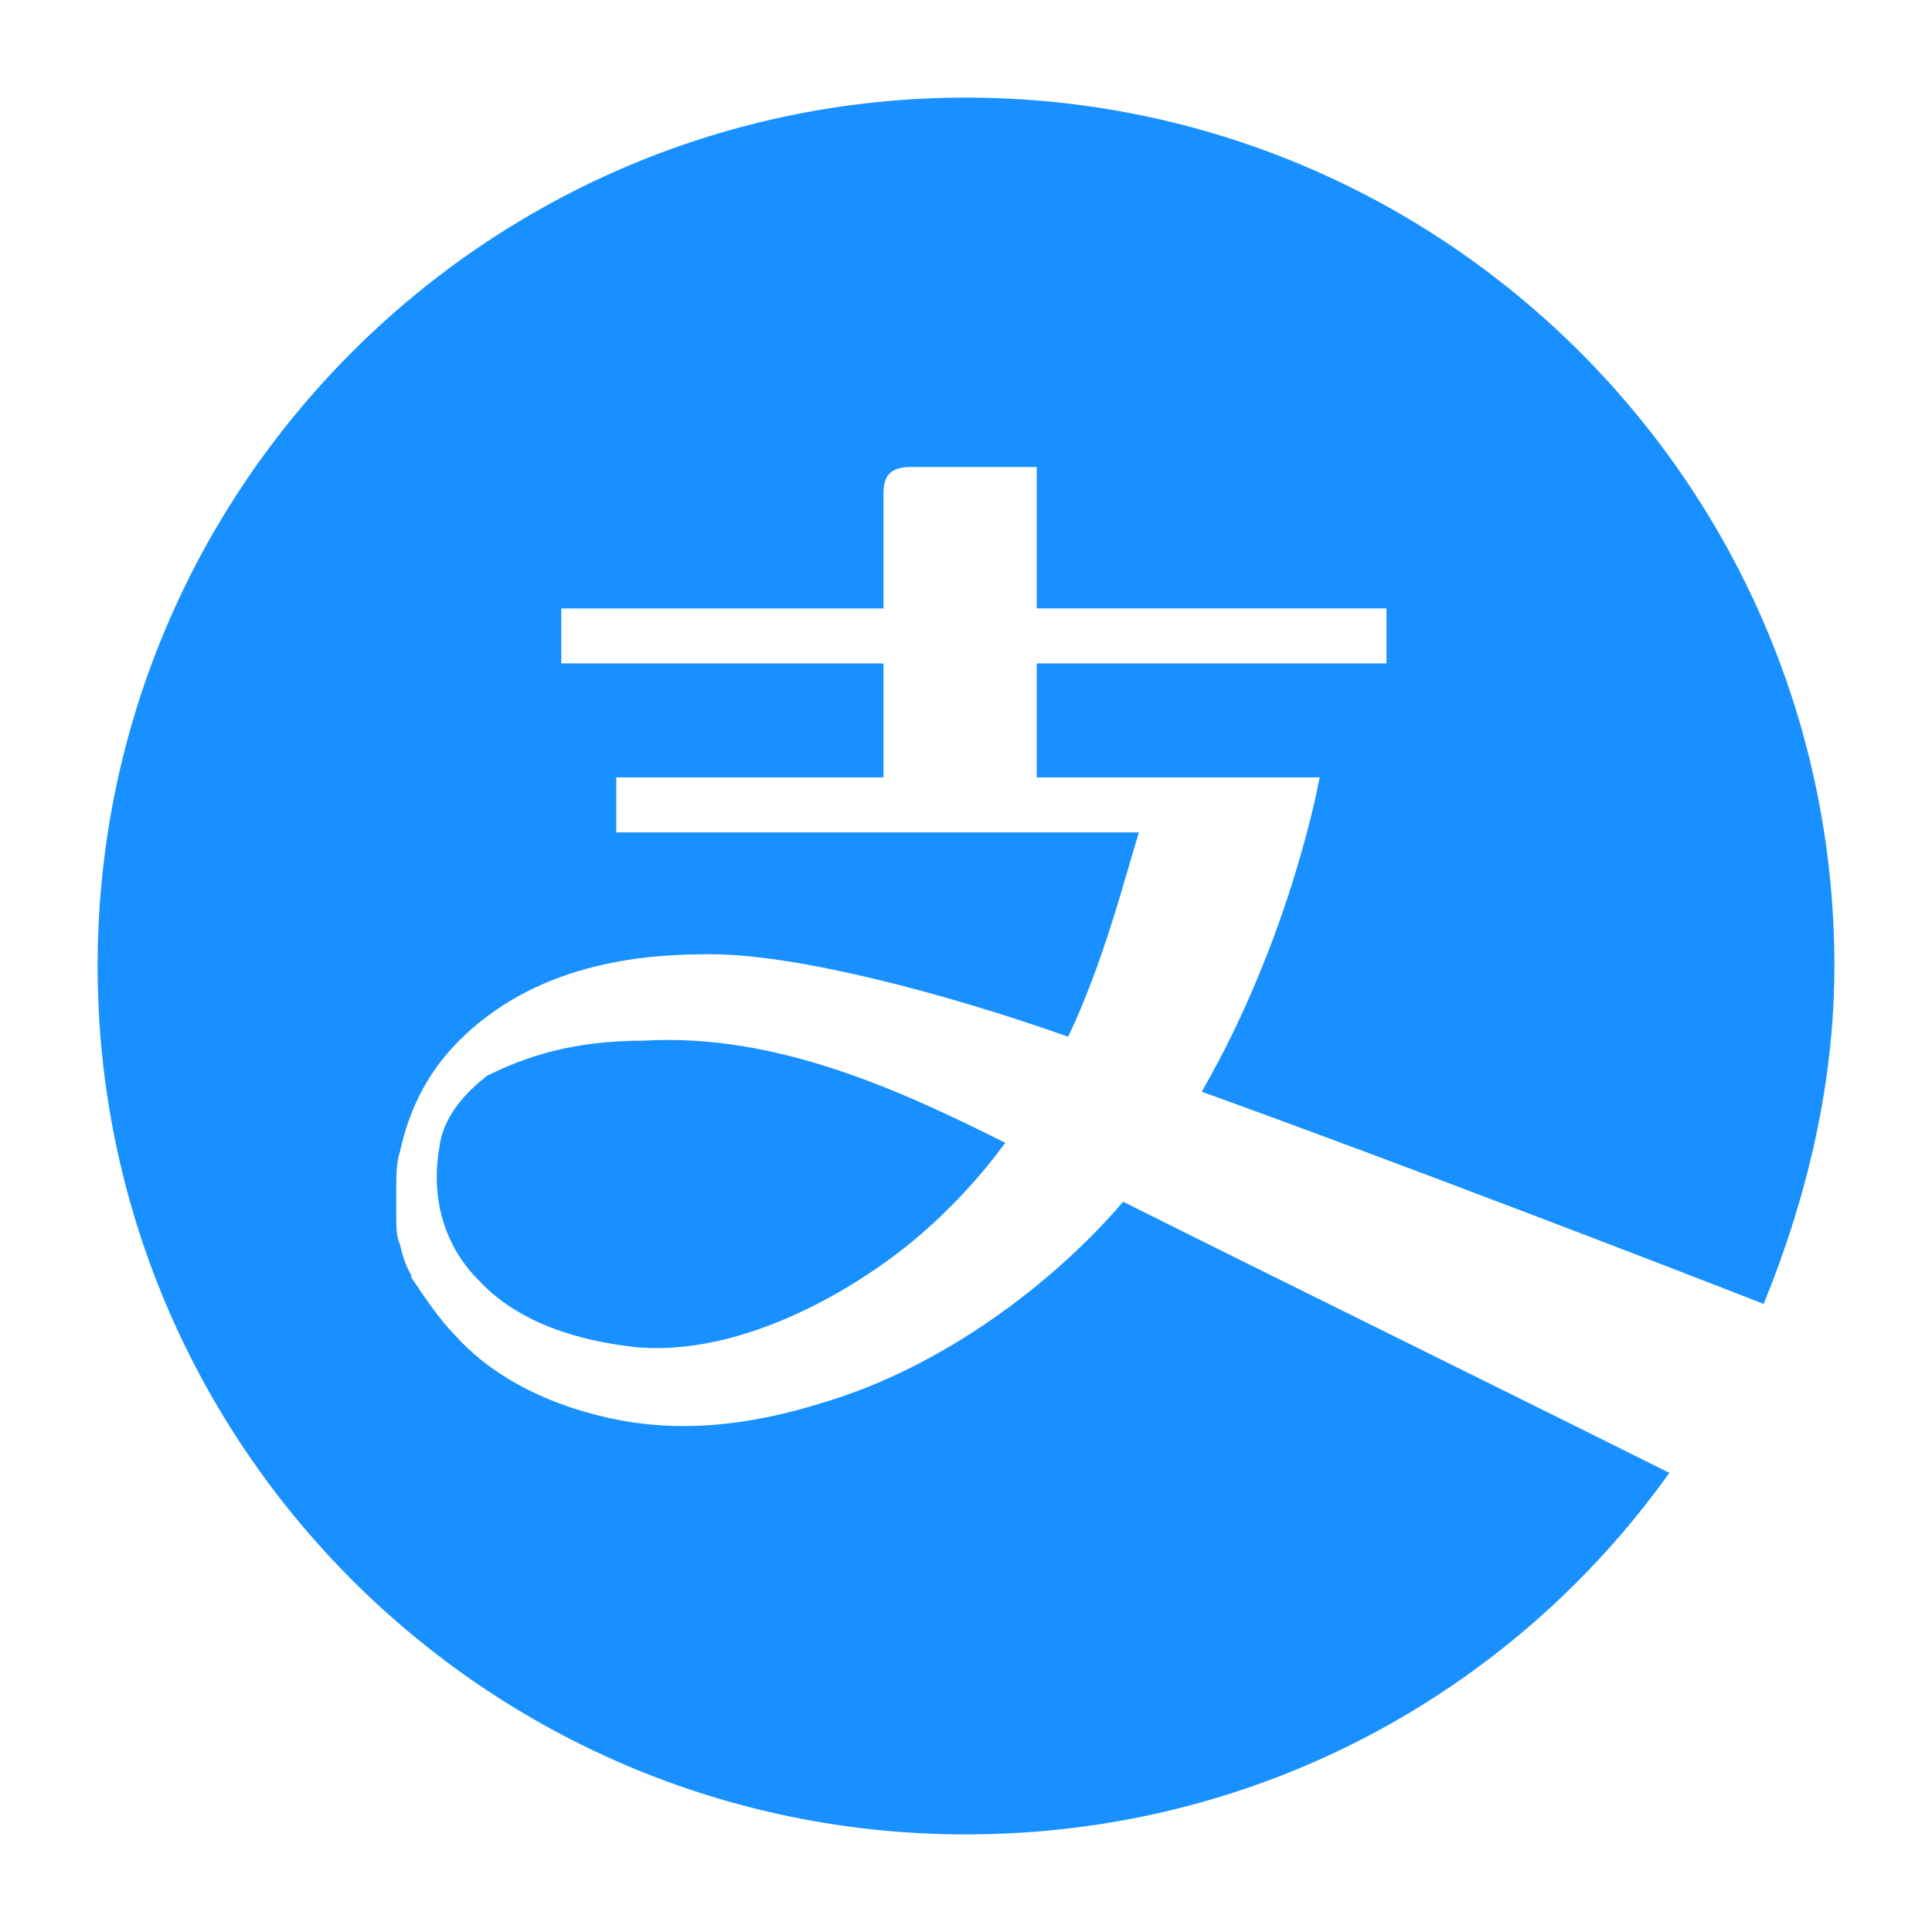 <?xml version="1.0" standalone="no"?><!DOCTYPE svg PUBLIC "-//W3C//DTD SVG 1.1//EN" "http://www.w3.org/Graphics/SVG/1.1/DTD/svg11.dtd"><svg t="1557048964398" class="icon" style="" viewBox="0 0 1024 1024" version="1.1" xmlns="http://www.w3.org/2000/svg" p-id="2102" xmlns:xlink="http://www.w3.org/1999/xlink" width="200" height="200"><defs><style type="text/css"></style></defs><path d="M257.917 570.314c-10.413 8.331-22.909 20.826-24.992 37.488-4.165 22.909 0 49.984 20.826 70.81 24.992 27.074 64.562 33.322 83.306 35.405 45.818 4.165 95.802-18.744 133.289-45.818 14.579-10.413 39.57-31.24 62.479-62.479-54.149-27.074-120.794-58.314-191.604-54.149-37.488 0-62.479 8.331-83.306 18.744z m676.861 120.794c22.909-56.232 37.488-116.628 37.488-179.108 0-254.083-206.182-460.265-460.265-460.265-254.083 0-460.265 206.182-460.265 460.265 0 254.083 206.182 460.265 460.265 460.265 154.116 0 289.488-74.975 372.794-191.604-79.141-39.57-210.347-104.132-289.488-143.703-37.488 43.736-95.802 87.471-158.281 106.215-39.57 12.496-77.058 16.661-114.546 8.331-37.488-8.331-64.562-24.992-81.223-43.736-8.331-8.331-16.661-20.826-24.992-33.322 0 2.083 2.083 2.083 2.083 2.083s-4.165-6.248-6.248-16.661c-2.083-4.165-2.083-10.413-2.083-16.661v-12.496c0-6.248 0-14.579 2.083-20.826 4.165-18.744 12.496-39.57 31.24-58.314 43.736-43.736 104.132-45.818 133.289-45.818 45.818 0 124.959 20.826 189.521 43.736 18.744-39.57 29.157-81.223 37.488-108.298H326.644v-29.157h141.62v-60.397h-170.777v-29.157h170.777V262.082c0-8.331 2.083-14.579 14.579-14.579h66.645v74.975h185.356v29.157h-185.356v60.397H699.438s-14.579 83.306-62.479 166.612c104.132 37.488 249.918 93.719 297.819 112.463z m0 0" fill="#1890ff" p-id="2103"></path></svg>